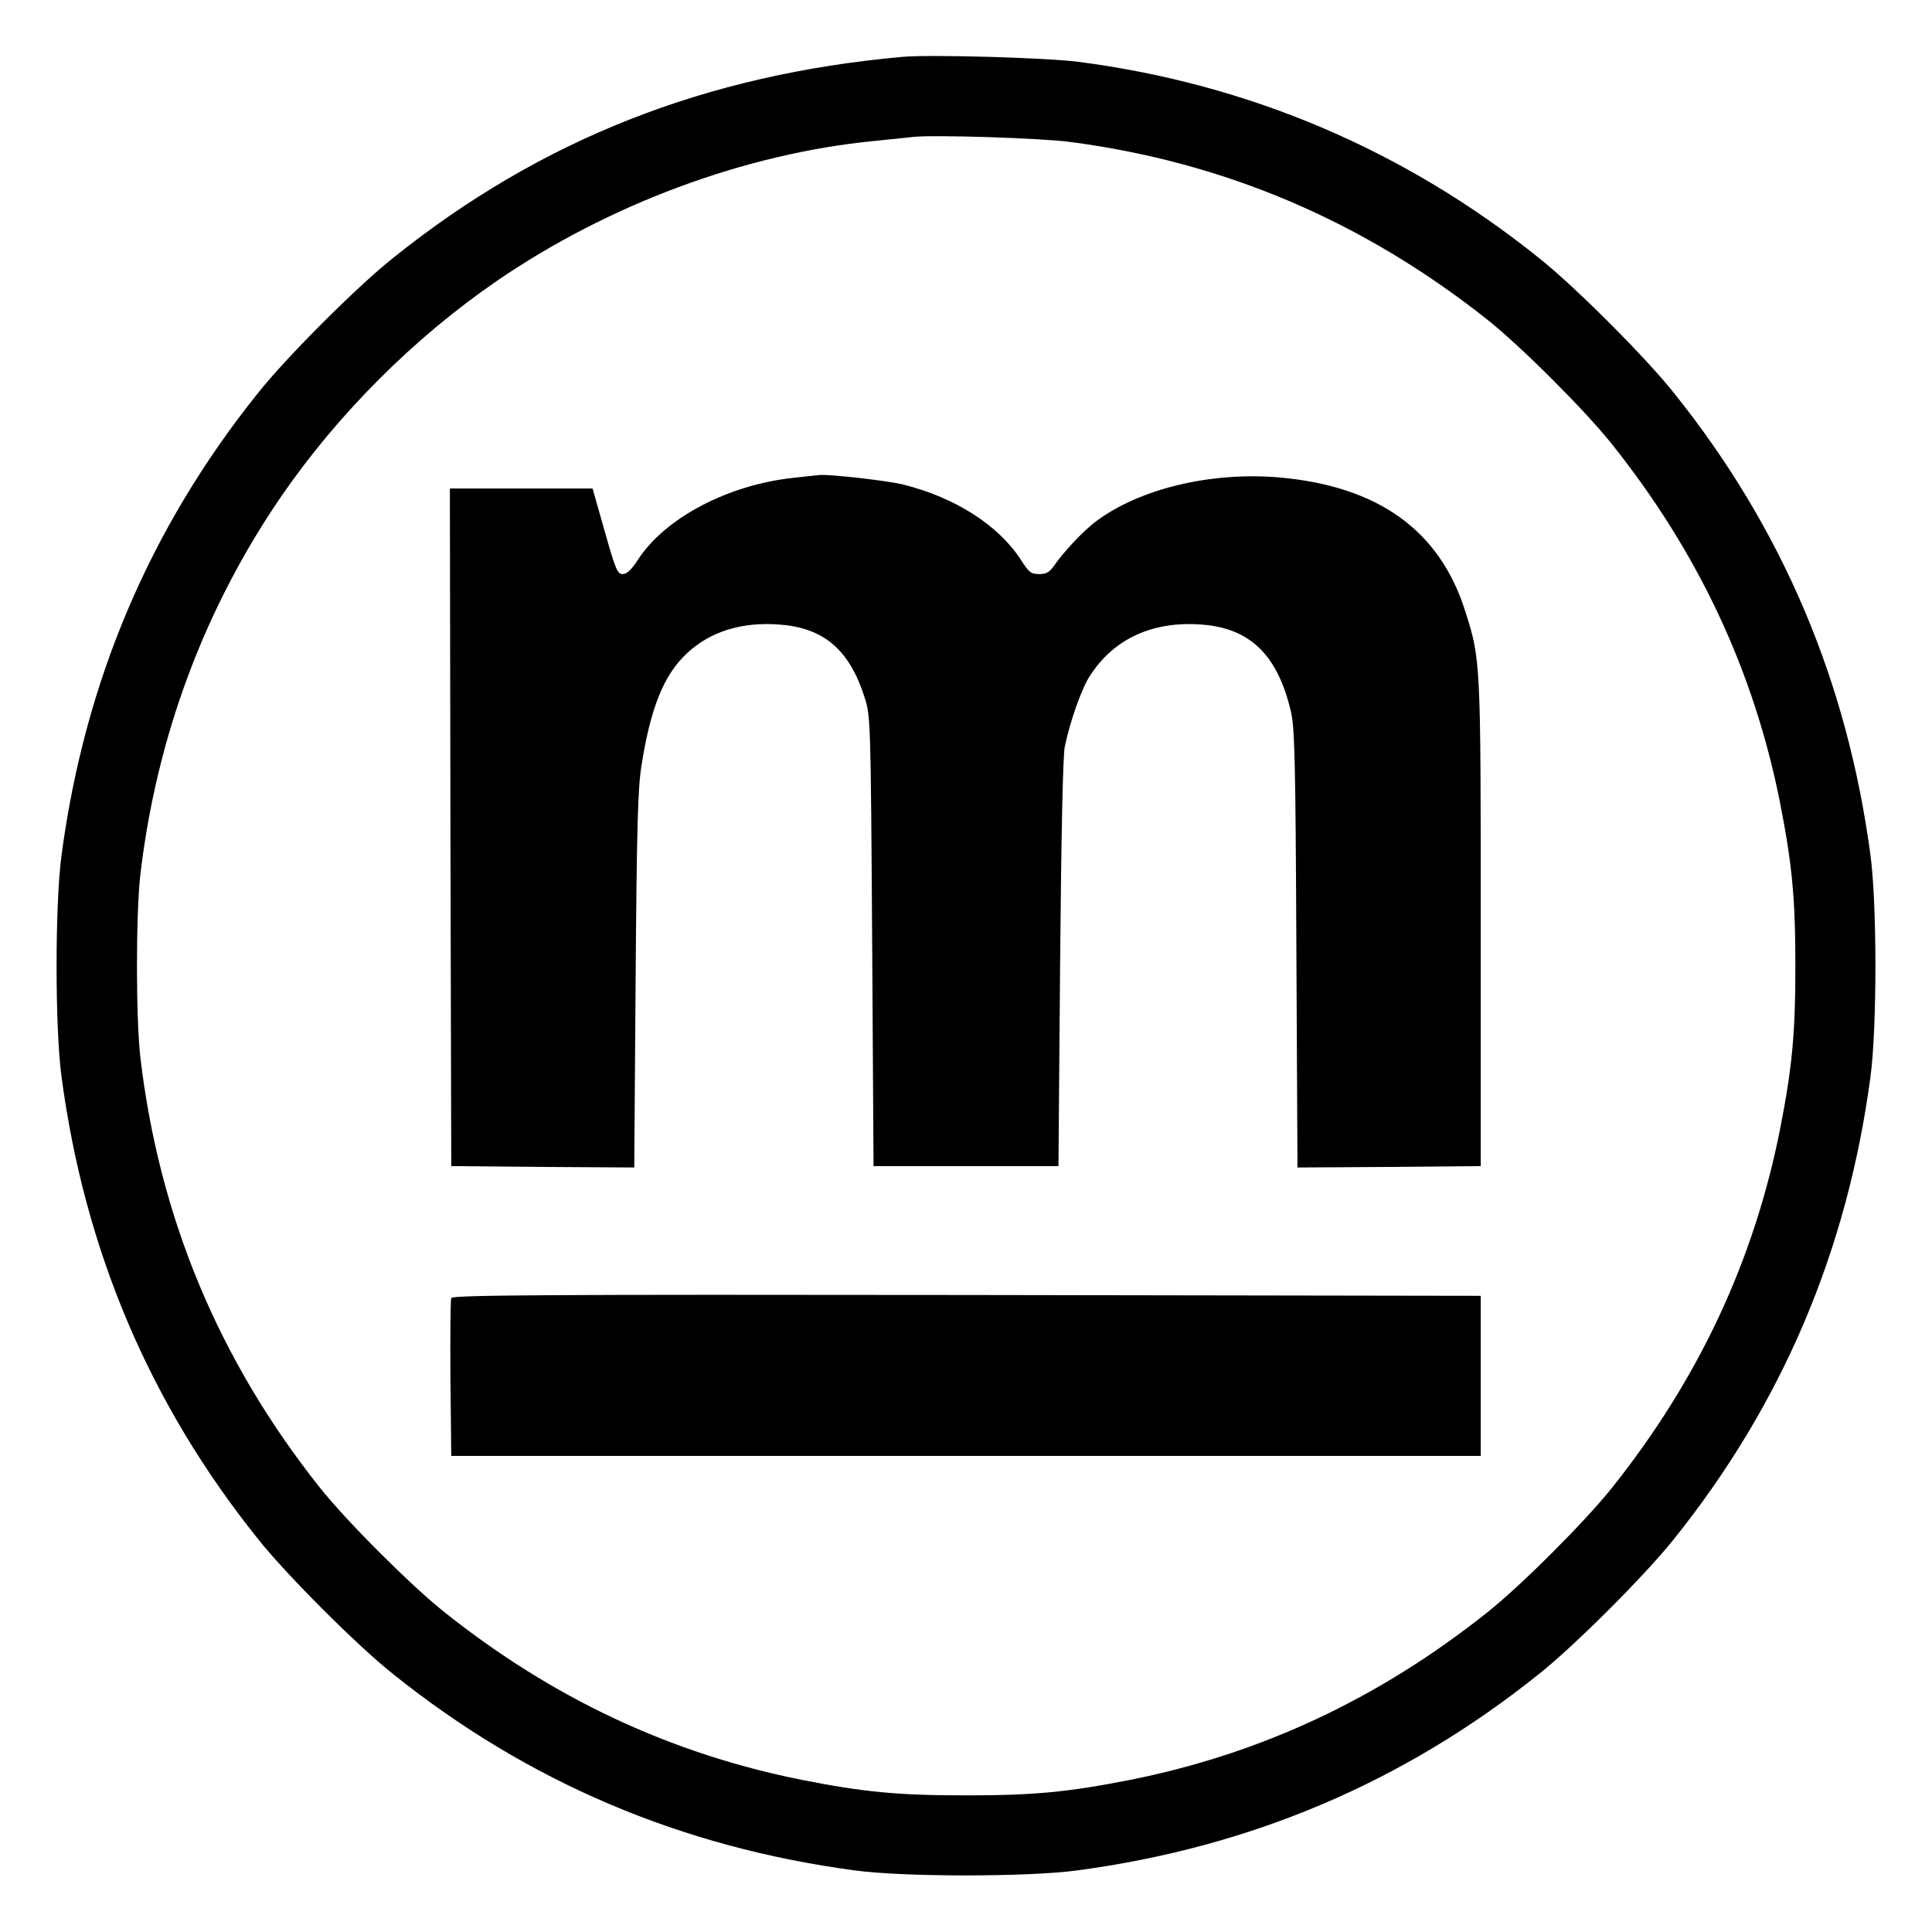 <?xml version="1.0" standalone="no"?>
<!DOCTYPE svg PUBLIC "-//W3C//DTD SVG 20010904//EN"
 "http://www.w3.org/TR/2001/REC-SVG-20010904/DTD/svg10.dtd">
<svg version="1.0" xmlns="http://www.w3.org/2000/svg"
 width="700pt" height="700pt" viewBox="0 0 700 700"
 preserveAspectRatio="xMidYMid meet">
<g transform="translate(0,700) scale(0.1,-0.1)"
fill="#000000" stroke="none">
<path d="M3270 6794 c-713 -64 -1310 -299 -1845 -728 -129 -102 -389 -362
-491 -491 -391 -488 -627 -1043 -711 -1673 -24 -178 -24 -626 0 -804 84 -630
320 -1185 711 -1673 102 -129 362 -389 491 -491 488 -391 1043 -627 1673 -711
178 -24 626 -24 804 0 630 84 1185 320 1673 711 129 102 389 362 491 491 391
488 627 1043 711 1673 24 178 24 626 0 804 -84 630 -320 1185 -711 1673 -102
129 -362 389 -491 491 -486 390 -1050 630 -1668 710 -116 15 -537 27 -637 18z
m605 -308 c562 -73 1065 -288 1515 -645 122 -97 354 -329 451 -451 313 -393
513 -820 608 -1296 44 -224 56 -346 56 -594 0 -248 -12 -370 -56 -594 -95
-476 -295 -903 -608 -1296 -97 -122 -329 -354 -451 -451 -393 -313 -820 -513
-1296 -608 -224 -44 -346 -56 -594 -56 -248 0 -370 12 -594 56 -476 95 -903
295 -1296 608 -122 97 -354 329 -451 451 -365 459 -581 976 -650 1555 -17 142
-17 528 0 670 59 498 233 962 509 1365 206 300 482 576 782 782 404 277 898
461 1365 507 61 6 126 13 145 15 71 8 458 -4 565 -18z"/>
<path d="M2877 5269 c-239 -25 -469 -146 -567 -299 -22 -34 -39 -50 -54 -50
-19 0 -26 17 -65 155 l-44 155 -258 0 -259 0 2 -1227 3 -1228 331 -3 332 -2 5
677 c4 550 8 697 21 778 33 210 81 330 165 408 84 79 200 115 336 104 160 -12
253 -91 308 -265 21 -65 22 -86 27 -882 l5 -815 335 0 335 0 6 735 c4 460 10
754 17 785 19 92 61 210 90 255 87 136 229 201 407 187 174 -13 274 -110 322
-314 14 -59 17 -177 20 -861 l4 -792 332 2 332 3 0 875 c0 950 0 960 -56 1135
-92 293 -315 453 -672 485 -251 22 -513 -42 -670 -162 -46 -36 -110 -104 -146
-155 -18 -26 -29 -33 -56 -33 -29 0 -37 6 -65 50 -81 126 -238 227 -426 274
-54 14 -266 38 -304 35 -8 -1 -50 -5 -93 -10z"/>
<path d="M1635 2297 c-3 -7 -4 -138 -3 -292 l3 -280 1865 0 1865 0 0 290 0
290 -1863 3 c-1495 2 -1864 0 -1867 -11z"/>
</g>
</svg>
